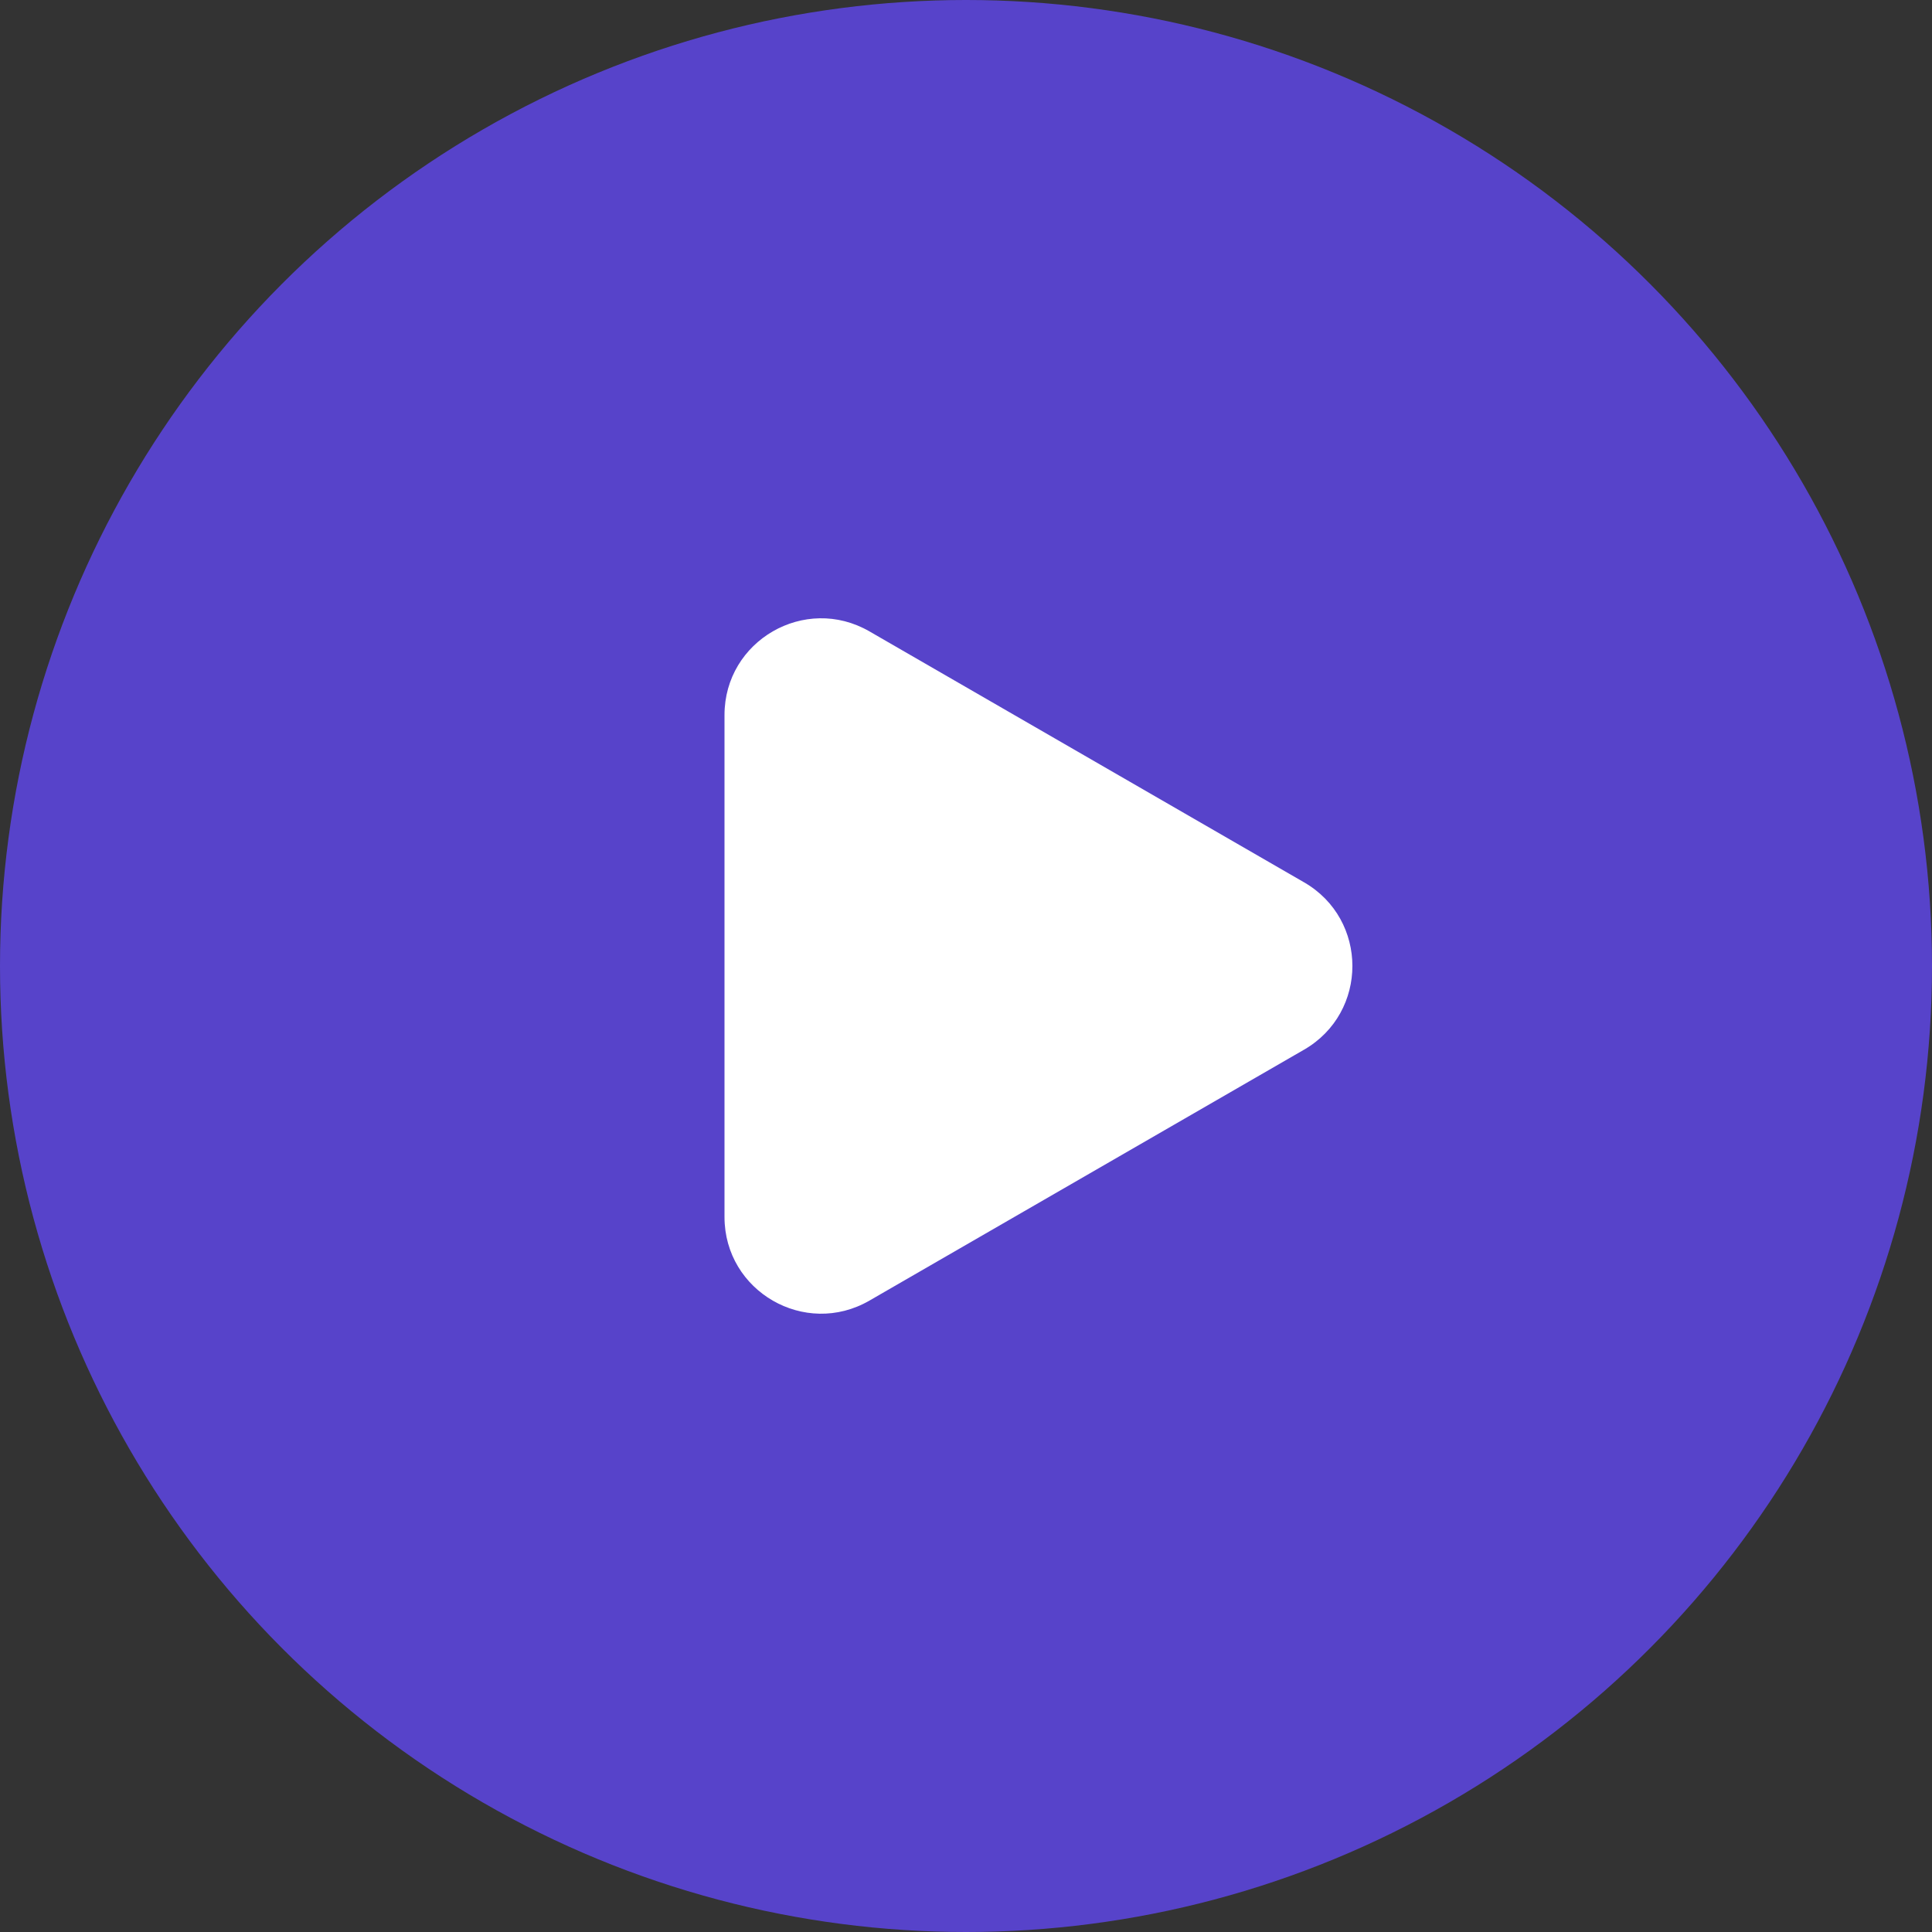 <svg width="100" height="100" viewBox="0 0 100 100" fill="none" xmlns="http://www.w3.org/2000/svg">
<rect x="0" y="0" width="100" height="100" fill="#333333" stroke="none"/>
<circle cx="50" cy="50" r="50" fill="#5743CA"/>
<path d="M67.5 45.67C70.833 47.594 70.833 52.406 67.5 54.33L45 67.32C41.667 69.245 37.5 66.839 37.5 62.99V37.01C37.5 33.161 41.667 30.755 45 32.679L67.5 45.67Z" fill="white"/>
</svg>
